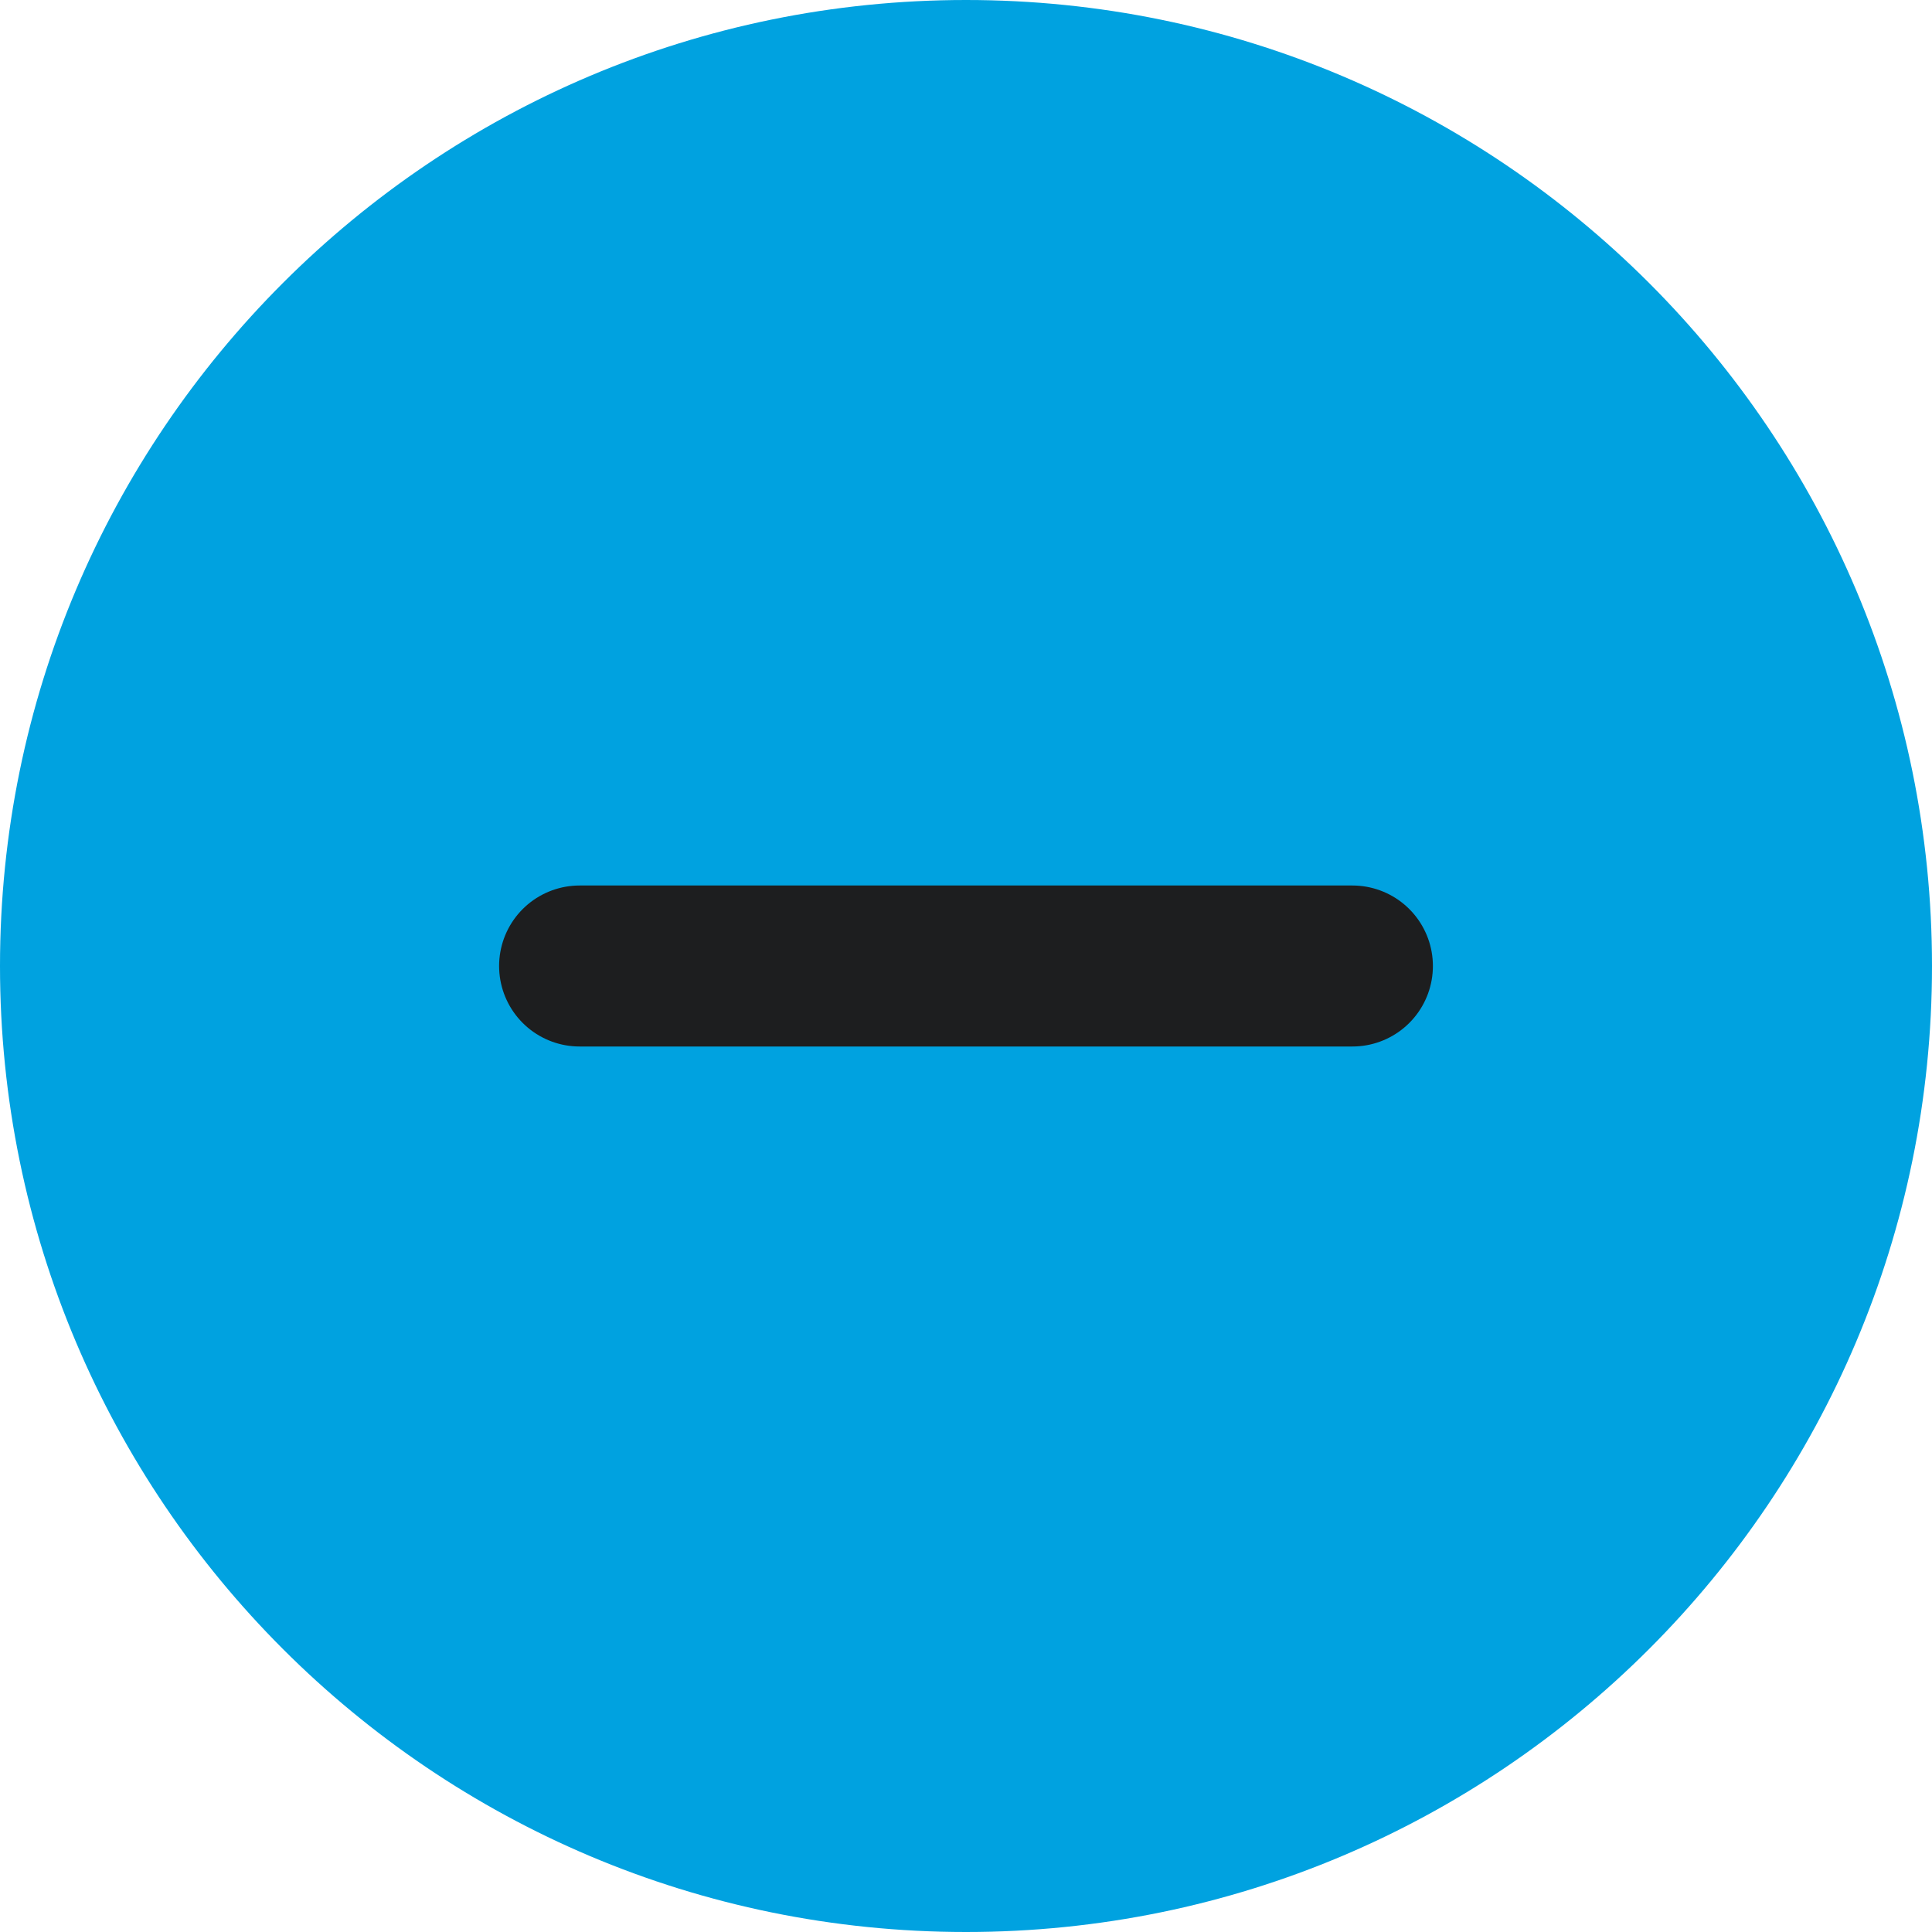 <svg xmlns="http://www.w3.org/2000/svg" width="24" height="24" viewBox="0 0 24 24"><g><g><g><path fill="#00a2e0" d="M0 12C0 5.373 5.373 0 12 0s12 5.373 12 12-5.373 12-12 12S0 18.627 0 12z"/></g><g><path fill="none" stroke="#1d1e1f" stroke-linecap="round" stroke-linejoin="round" stroke-miterlimit="20" stroke-width="2" d="M7.2 12h9.6"/></g></g></g></svg>